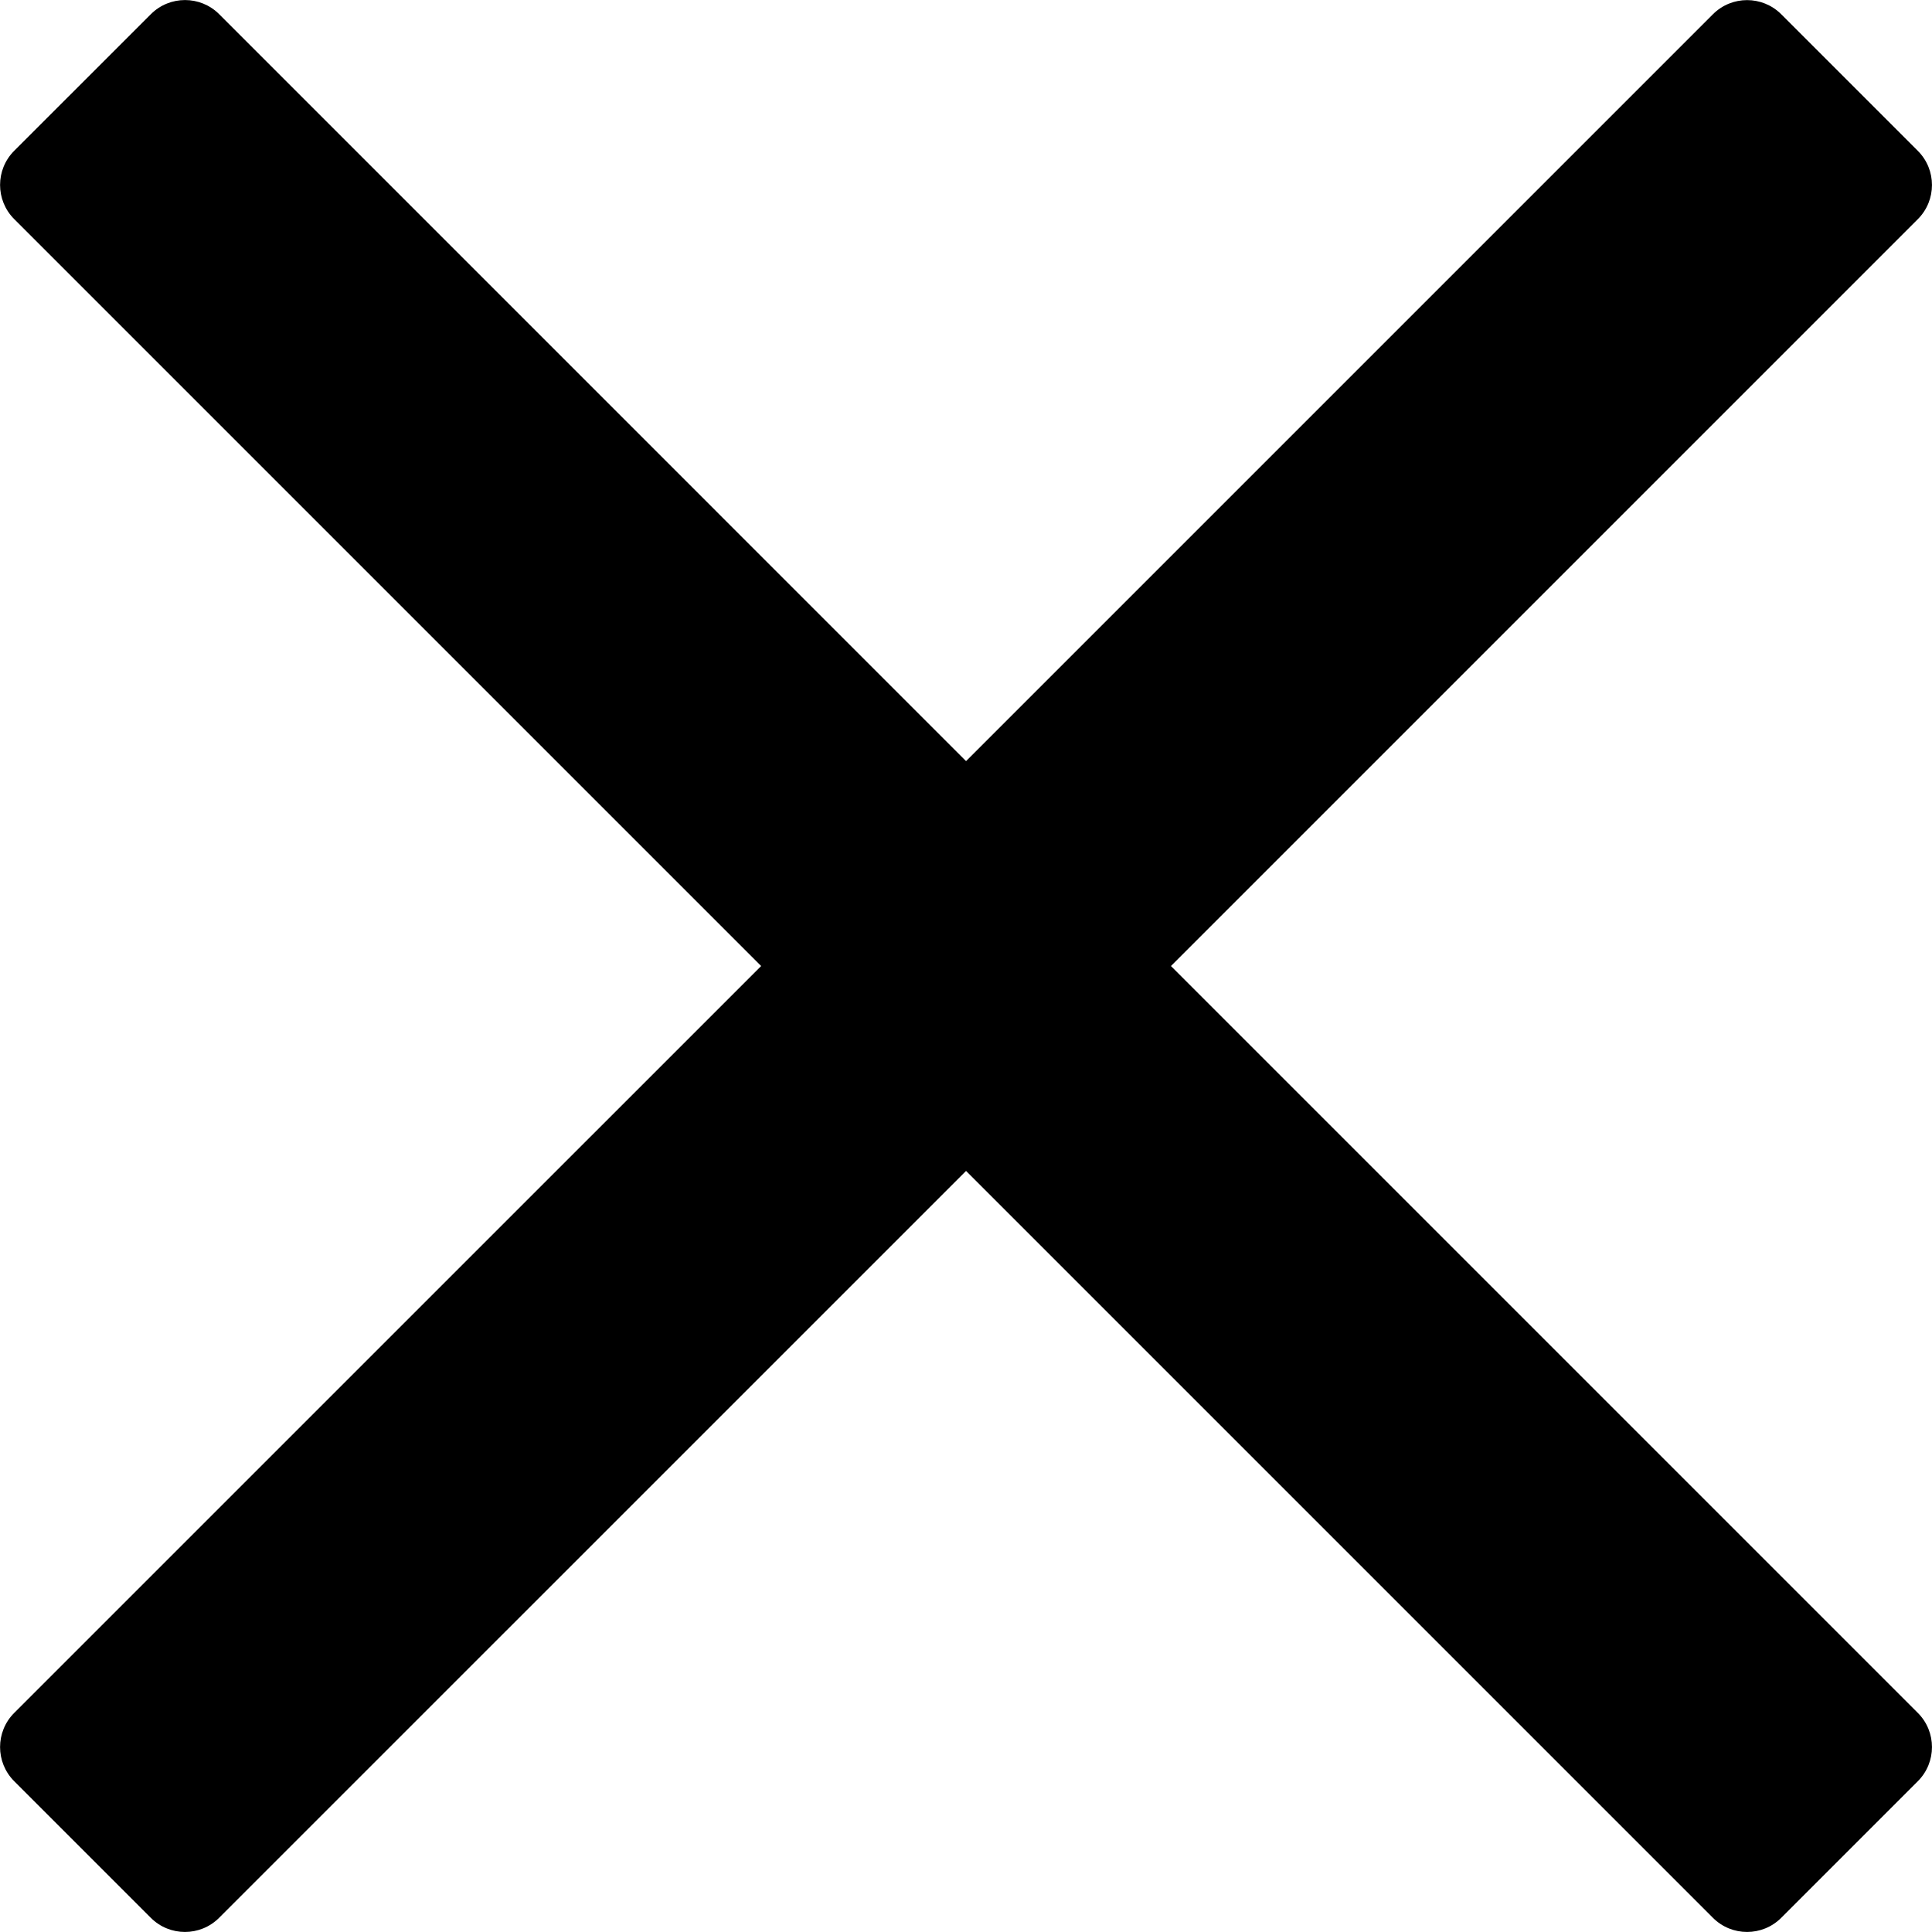 <!-- Generated by IcoMoon.io -->
<svg version="1.1" xmlns="http://www.w3.org/2000/svg" width="1024" height="1024" viewBox="0 0 1024 1024">
<g id="icomoon-ignore">
</g>
<path fill="#000" d="M620.63 512.016l395.866-395.866c9.984-9.984 9.984-26.208 0-36.191l-72.415-72.415c-9.984-9.984-26.208-9.984-36.191 0l-395.866 395.866-395.866-395.898c-9.984-9.984-26.208-9.984-36.191 0l-72.447 72.415c-9.984 9.984-9.984 26.208 0 36.191l395.898 395.898-395.898 395.866c-9.984 9.984-9.984 26.208 0 36.191l72.415 72.415c9.984 9.984 26.208 9.984 36.191 0l395.898-395.866 395.866 395.866c9.984 9.984 26.208 9.984 36.191 0l72.415-72.415c9.984-9.984 9.984-26.208 0-36.191l-395.866-395.866z"></path>
</svg>
